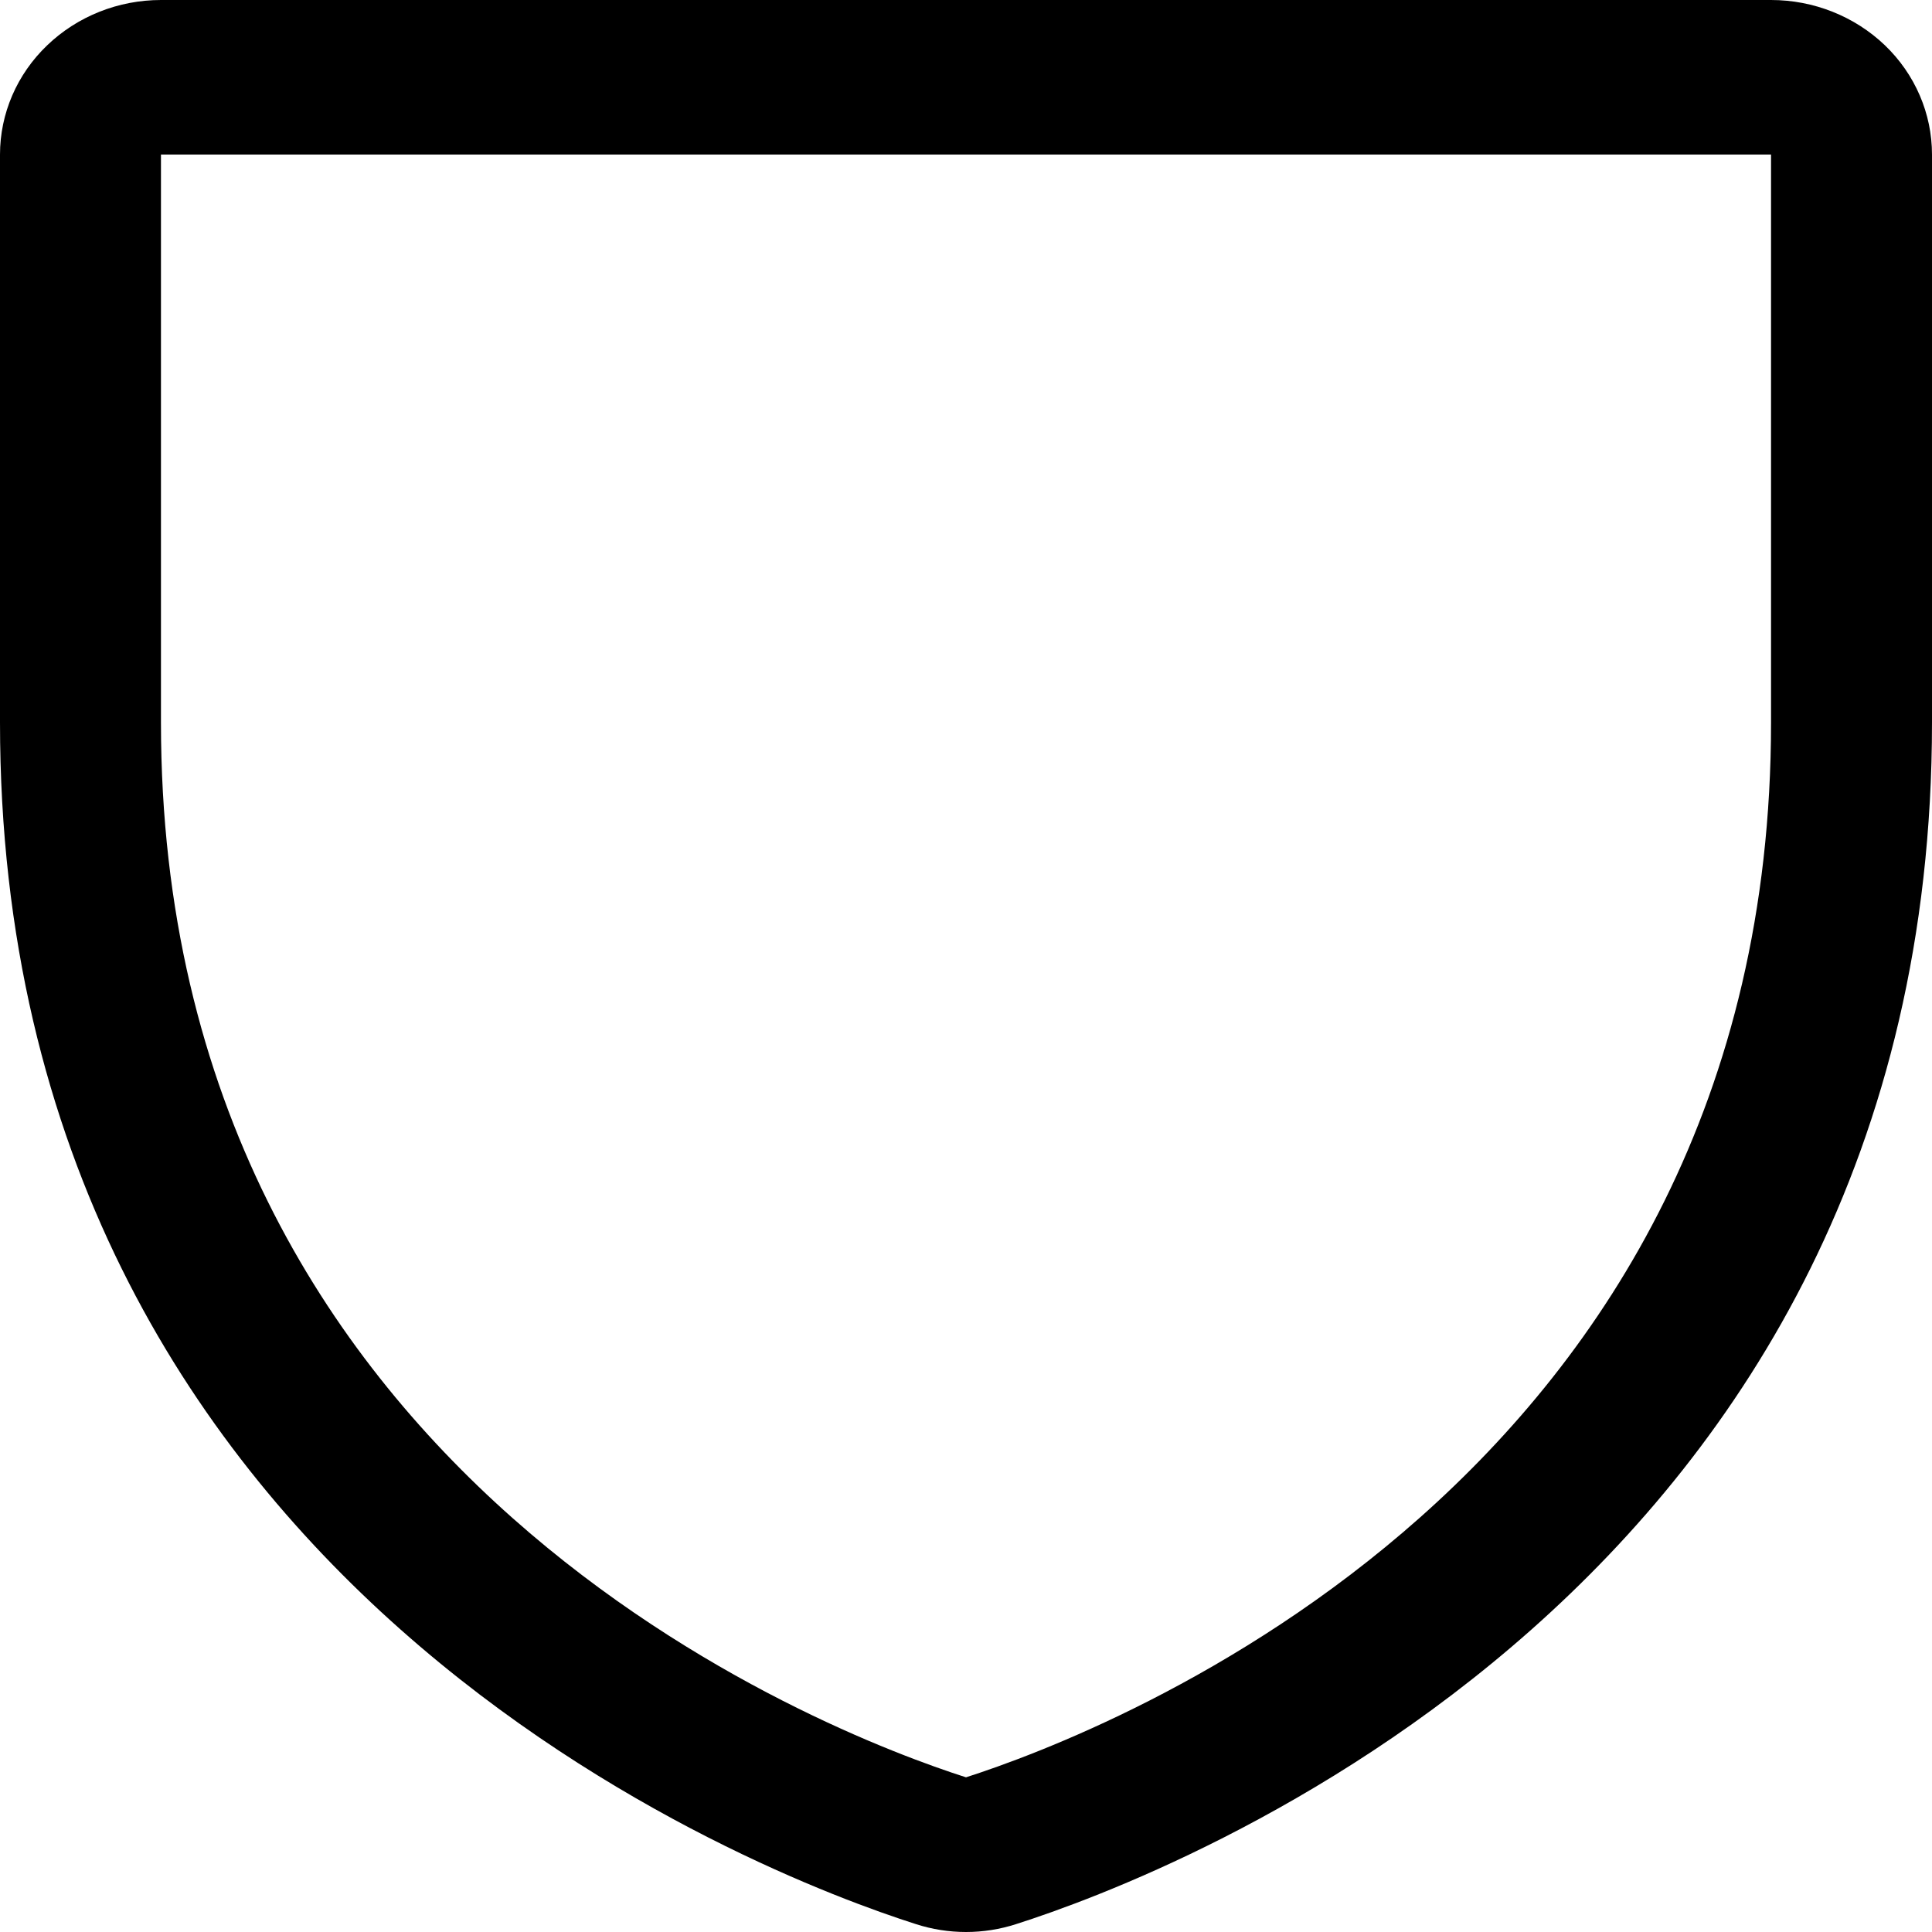 <svg width="16" height="16" viewBox="0 0 16 16" fill="none" xmlns="http://www.w3.org/2000/svg">
<path d="M14.667 0H1.333C0.98 0 0.641 0.135 0.391 0.375C0.14 0.615 0 0.941 0 1.28V5.982C0 13.151 6.318 15.53 7.583 15.934C7.854 16.022 8.146 16.022 8.417 15.934C9.683 15.53 16 13.151 16 5.982V1.28C16 0.941 15.86 0.615 15.61 0.375C15.359 0.135 15.02 0 14.667 0ZM14.667 5.984C14.667 12.258 9.137 14.354 8 14.719C6.872 14.358 1.333 12.263 1.333 5.984V1.28H14.667V5.984Z" fill="black"/>
</svg>
